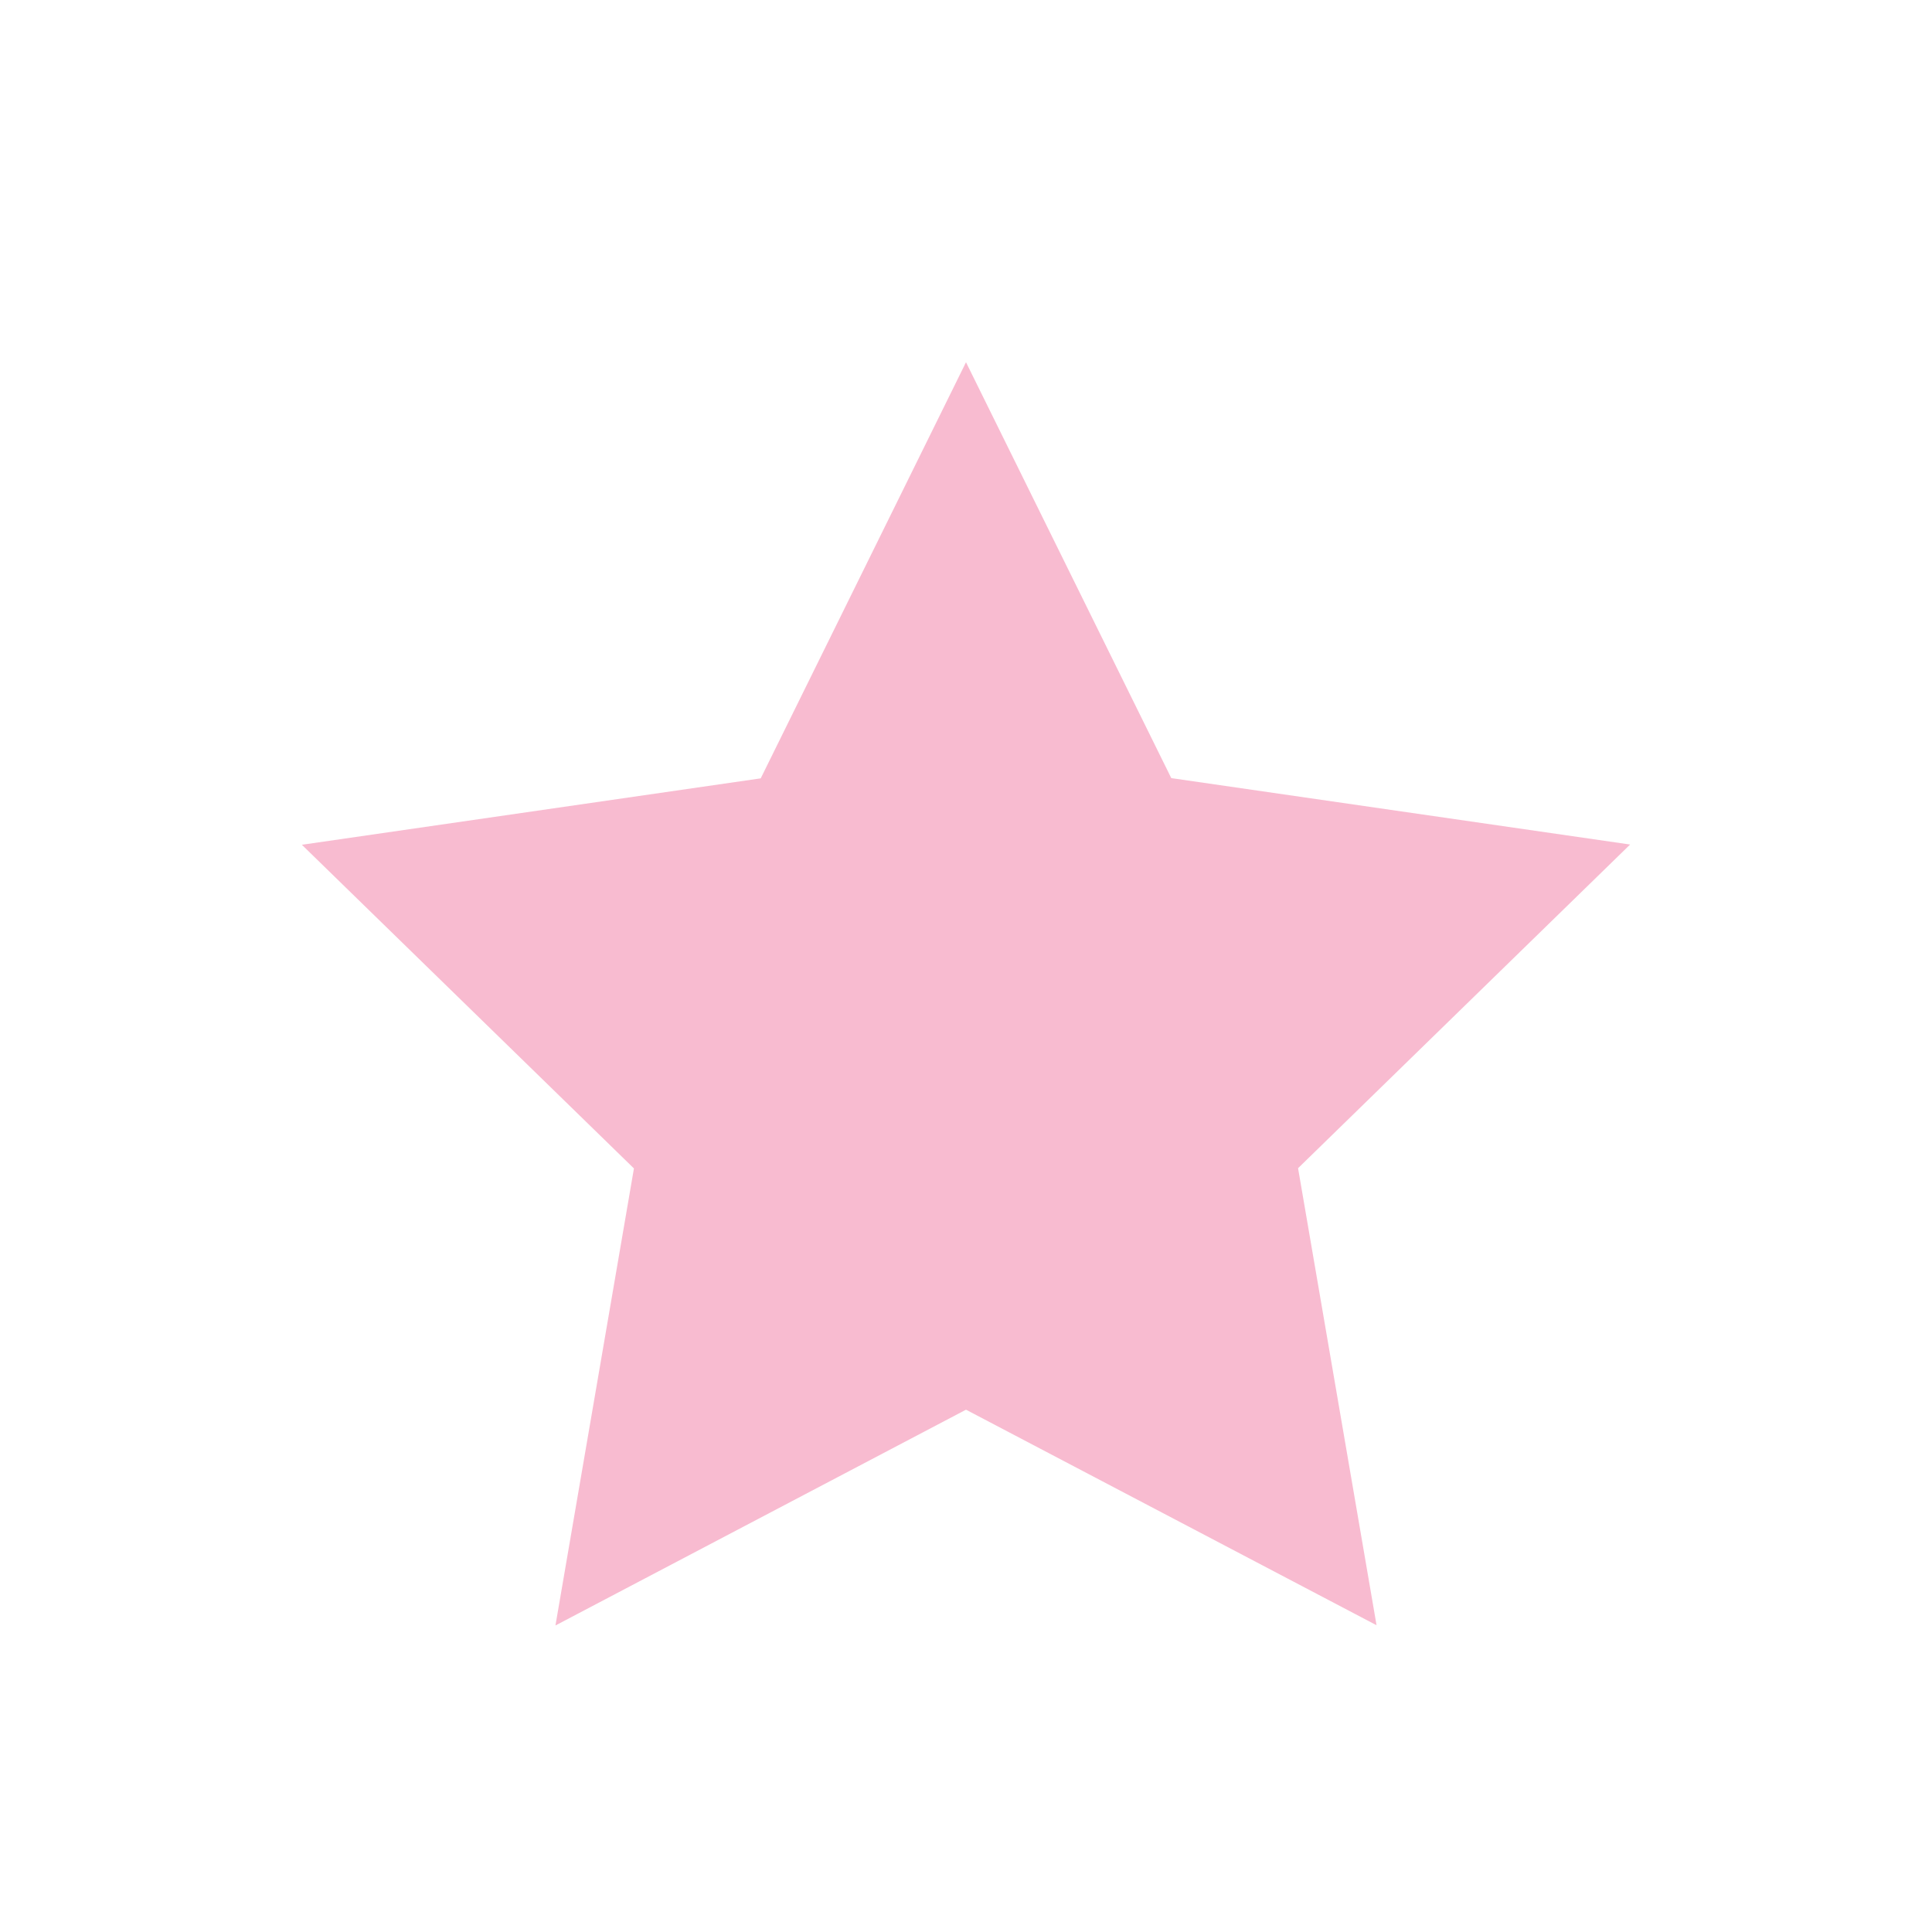 <svg xmlns="http://www.w3.org/2000/svg" viewBox="0 0 32 32">
  <defs>
    <style>
      .cls-1 {
        fill: #fff;
        stroke: #707070;
        opacity: 0;
      }

      .cls-2 {
        fill: #f8bbd0;
      }

      .cls-3 {
        stroke: none;
      }

      .cls-4 {
        fill: none;
      }
    </style>
  </defs>
  <g id="star" transform="translate(-651 -603)">
    <g id="Rectangle_2347" data-name="Rectangle 2347" class="cls-1" transform="translate(651 603)">
      <rect class="cls-3" width="32" height="32"/>
      <rect class="cls-4" x="0.5" y="0.5" width="31" height="31"/>
    </g>
    <path id="star-2" data-name="star" class="cls-2" d="M11,10.441l3.4,6.888,7.6,1.1-5.5,5.361,1.3,7.57L11,27.79,4.2,31.364l1.3-7.57L0,18.433l7.6-1.1Z" transform="translate(656 598.559)"/>
  </g>
</svg>
